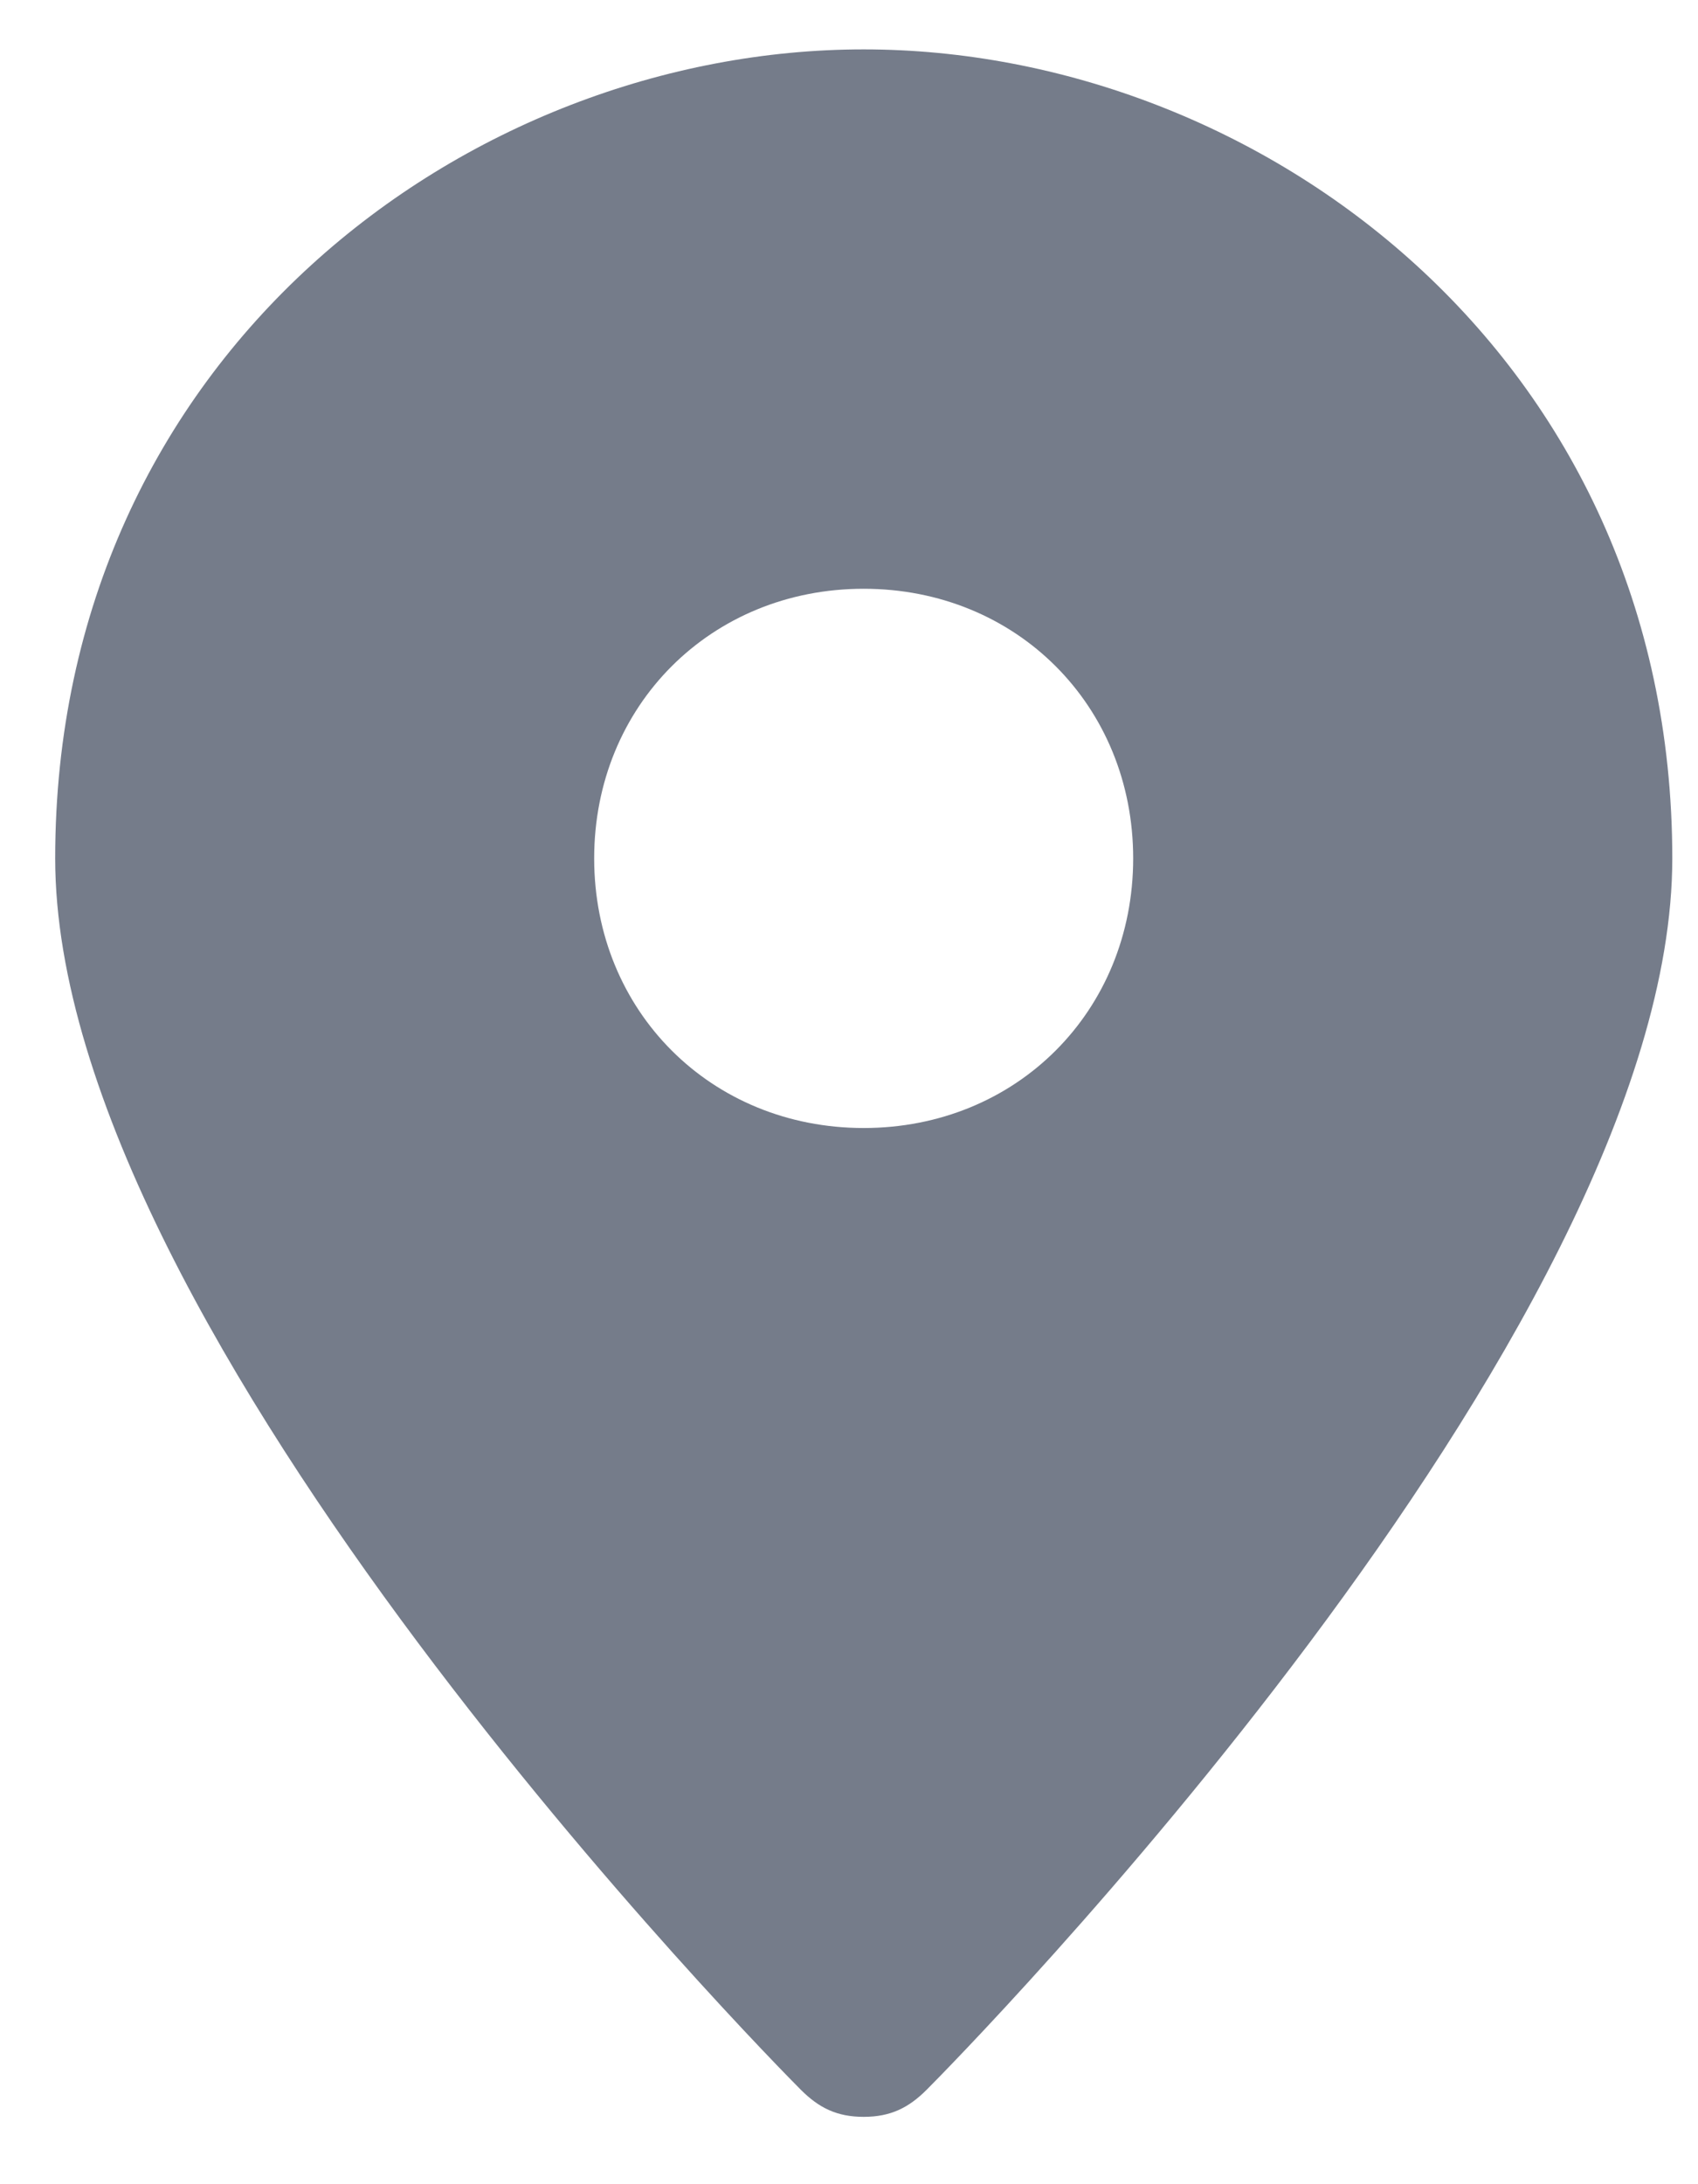 <svg width="14" height="18" viewBox="0 0 14 18" fill="none" xmlns="http://www.w3.org/2000/svg">
<path opacity="0.6" d="M7.121 0.407C3.862 0.407 0.455 2.926 0.455 7.074C0.455 11 6.381 17 6.603 17.222C6.751 17.37 6.899 17.445 7.121 17.445C7.343 17.445 7.492 17.37 7.64 17.222C7.862 17 13.788 11 13.788 7.074C13.788 2.926 10.38 0.407 7.121 0.407ZM7.121 9.296C5.862 9.296 4.899 8.333 4.899 7.074C4.899 5.815 5.862 4.852 7.121 4.852C8.381 4.852 9.343 5.815 9.343 7.074C9.343 8.333 8.381 9.296 7.121 9.296Z" fill="#1A263C"/>
</svg>
